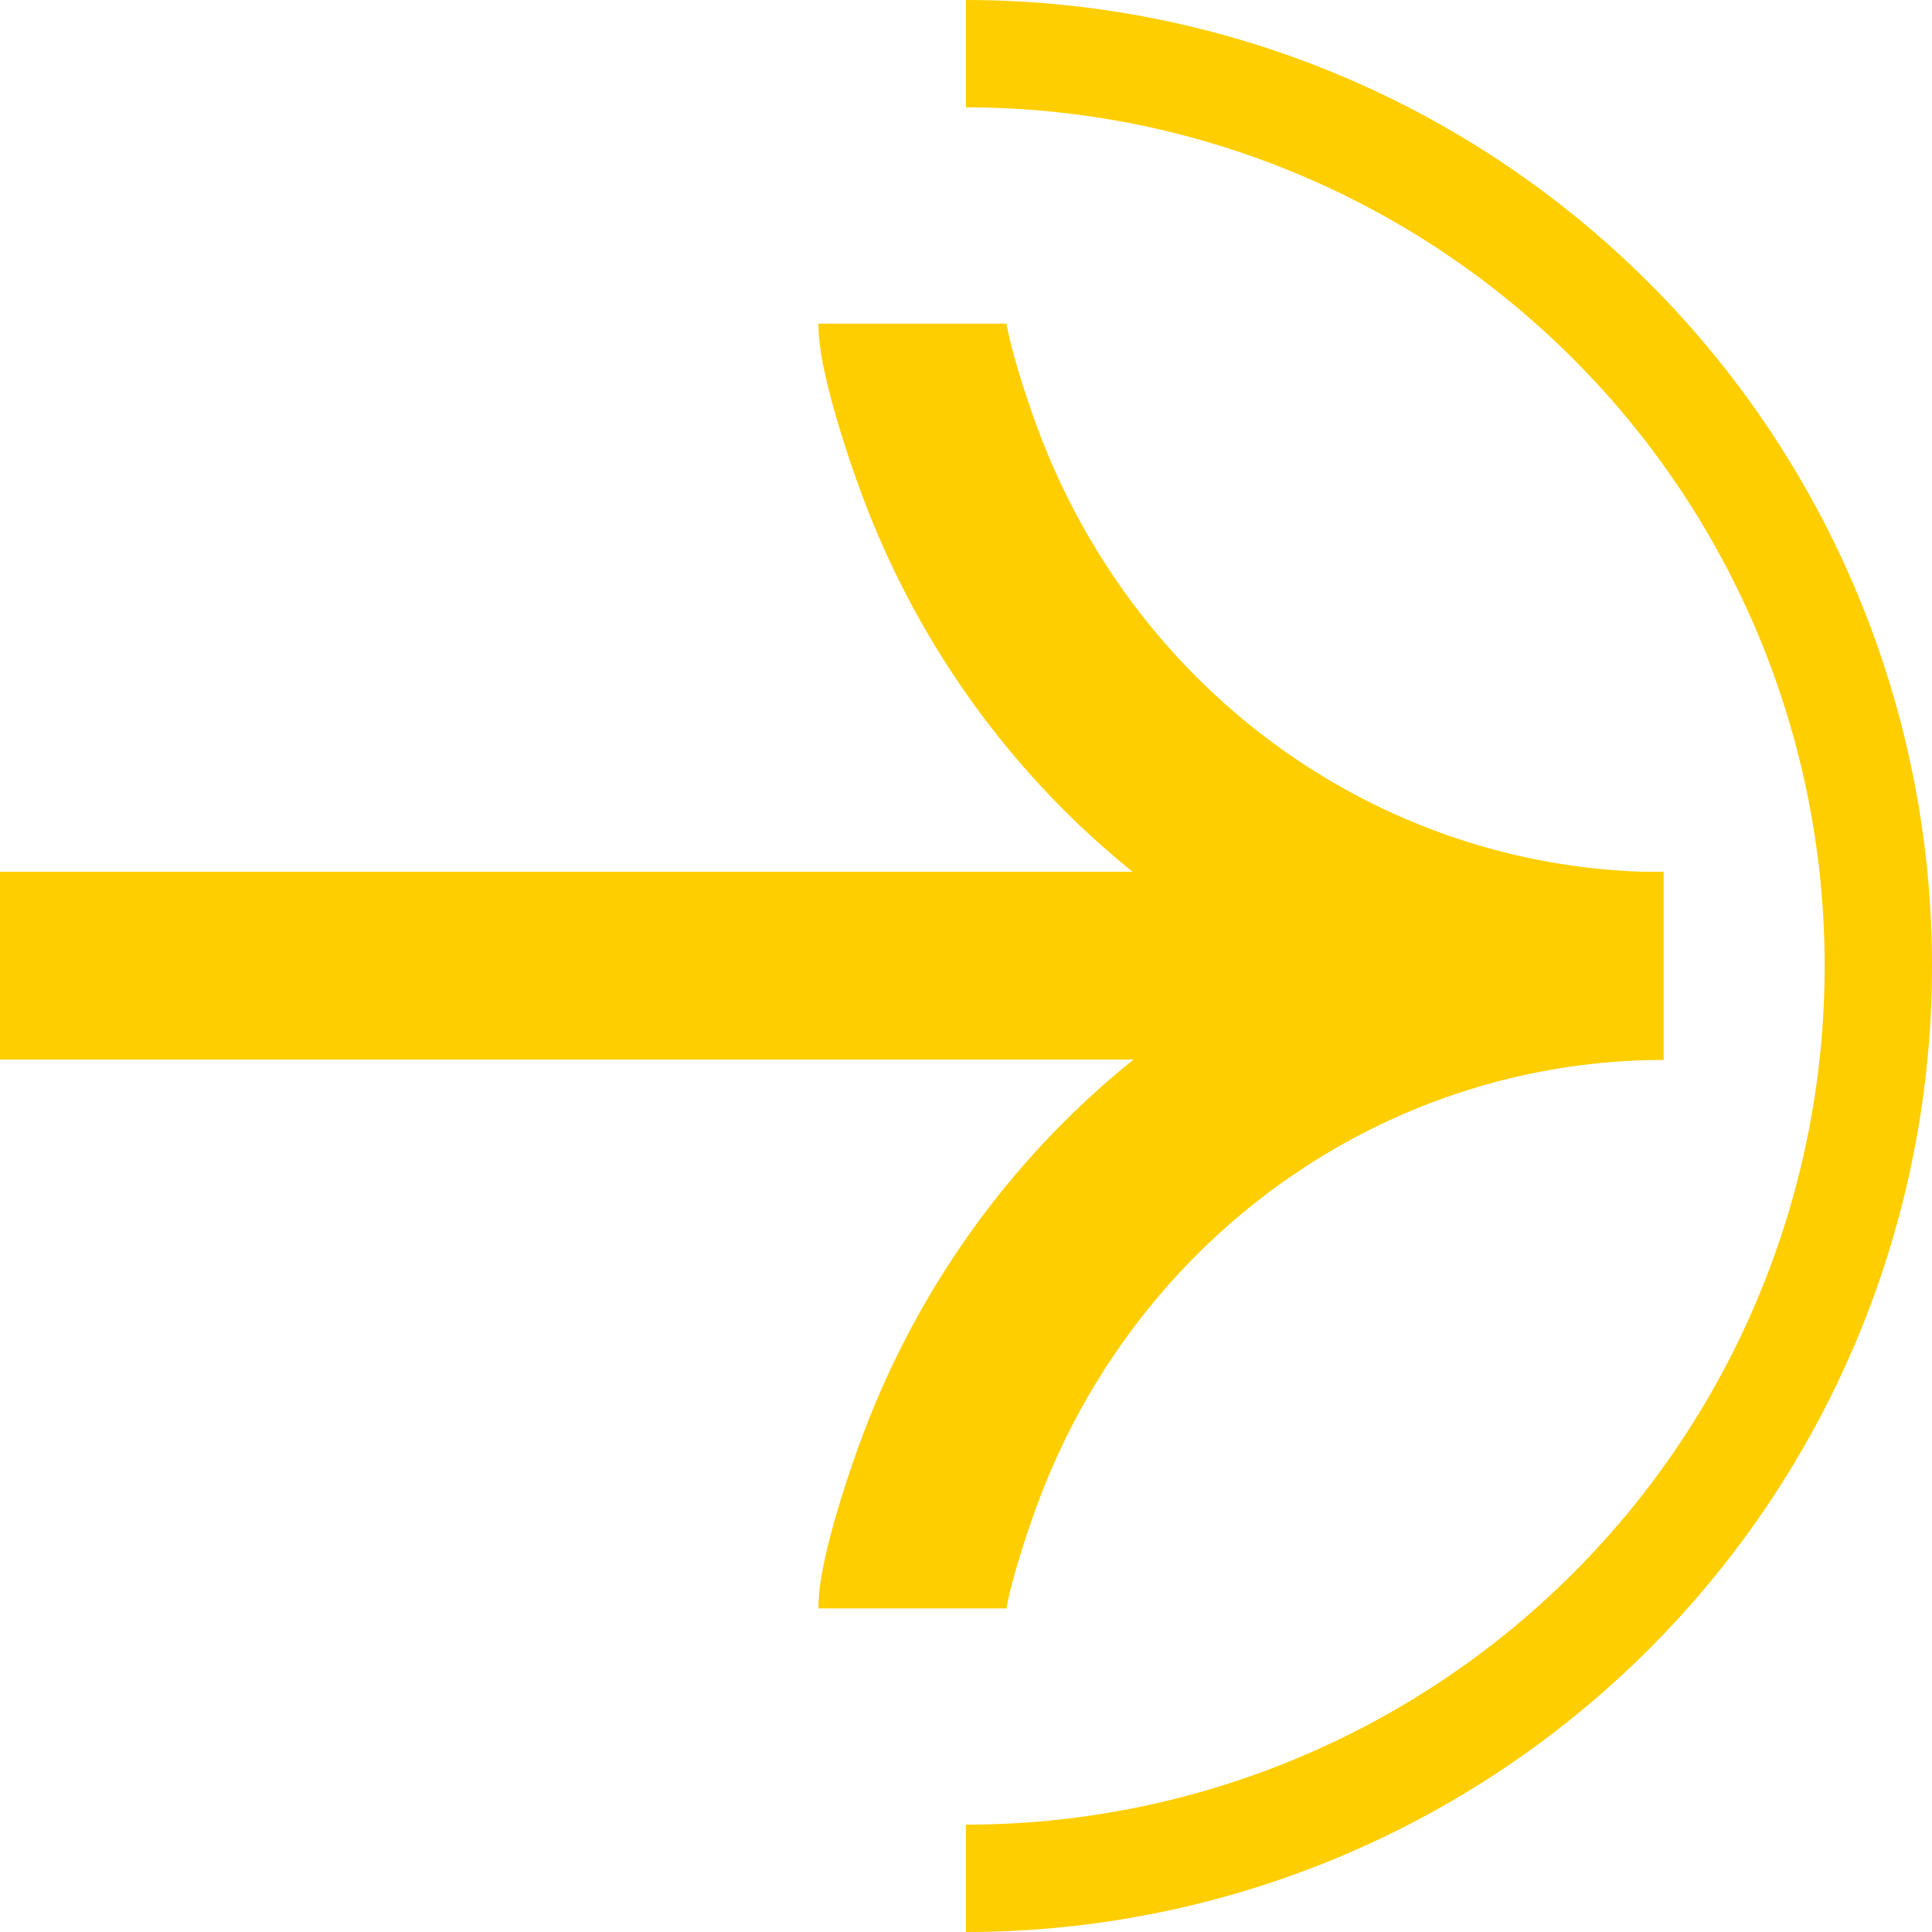 <svg width="100" height="100" viewBox="0 0 100 100" fill="none" xmlns="http://www.w3.org/2000/svg">
<path fill-rule="evenodd" clip-rule="evenodd" d="M50 5.556C61.787 5.556 73.092 10.238 81.427 18.573C89.762 26.908 94.444 38.212 94.444 50C94.444 61.788 89.762 73.092 81.427 81.427C73.092 89.762 61.787 94.444 50 94.444V100C63.261 100 75.979 94.732 85.355 85.355C94.732 75.978 100 63.261 100 50C100 36.739 94.732 24.021 85.355 14.645C75.979 5.268 63.261 0 50 0V5.556ZM42.361 16.752C42.361 17.663 42.54 18.619 42.691 19.312C42.862 20.096 43.091 20.953 43.342 21.8C43.841 23.491 44.486 25.345 45.089 26.837C47.996 34.024 52.66 40.318 58.622 45.121L-7.62939e-06 45.121V54.844L58.669 54.844C52.684 59.652 48.004 65.96 45.089 73.166C44.486 74.658 43.841 76.511 43.342 78.202C43.091 79.049 42.862 79.906 42.691 80.691C42.54 81.384 42.361 82.339 42.361 83.25H52.083L52.083 83.311C52.083 83.326 52.082 83.336 52.083 83.336C52.083 83.336 52.085 83.327 52.087 83.308C52.097 83.245 52.123 83.071 52.191 82.76C52.296 82.278 52.458 81.661 52.665 80.957C53.082 79.547 53.624 77.992 54.102 76.811C56.74 70.29 61.199 64.734 66.898 60.835C72.596 56.936 79.282 54.862 86.111 54.862V54.844V45.14V45.121H84.991C78.552 44.907 72.284 42.853 66.898 39.168C61.199 35.268 56.74 29.713 54.102 23.192C53.624 22.011 53.082 20.456 52.665 19.045C52.458 18.342 52.296 17.725 52.191 17.242C52.123 16.931 52.097 16.758 52.087 16.695C52.085 16.676 52.083 16.667 52.083 16.667C52.082 16.667 52.083 16.674 52.083 16.689L52.083 16.752H42.361Z" fill="#FECE00"/>
</svg>
